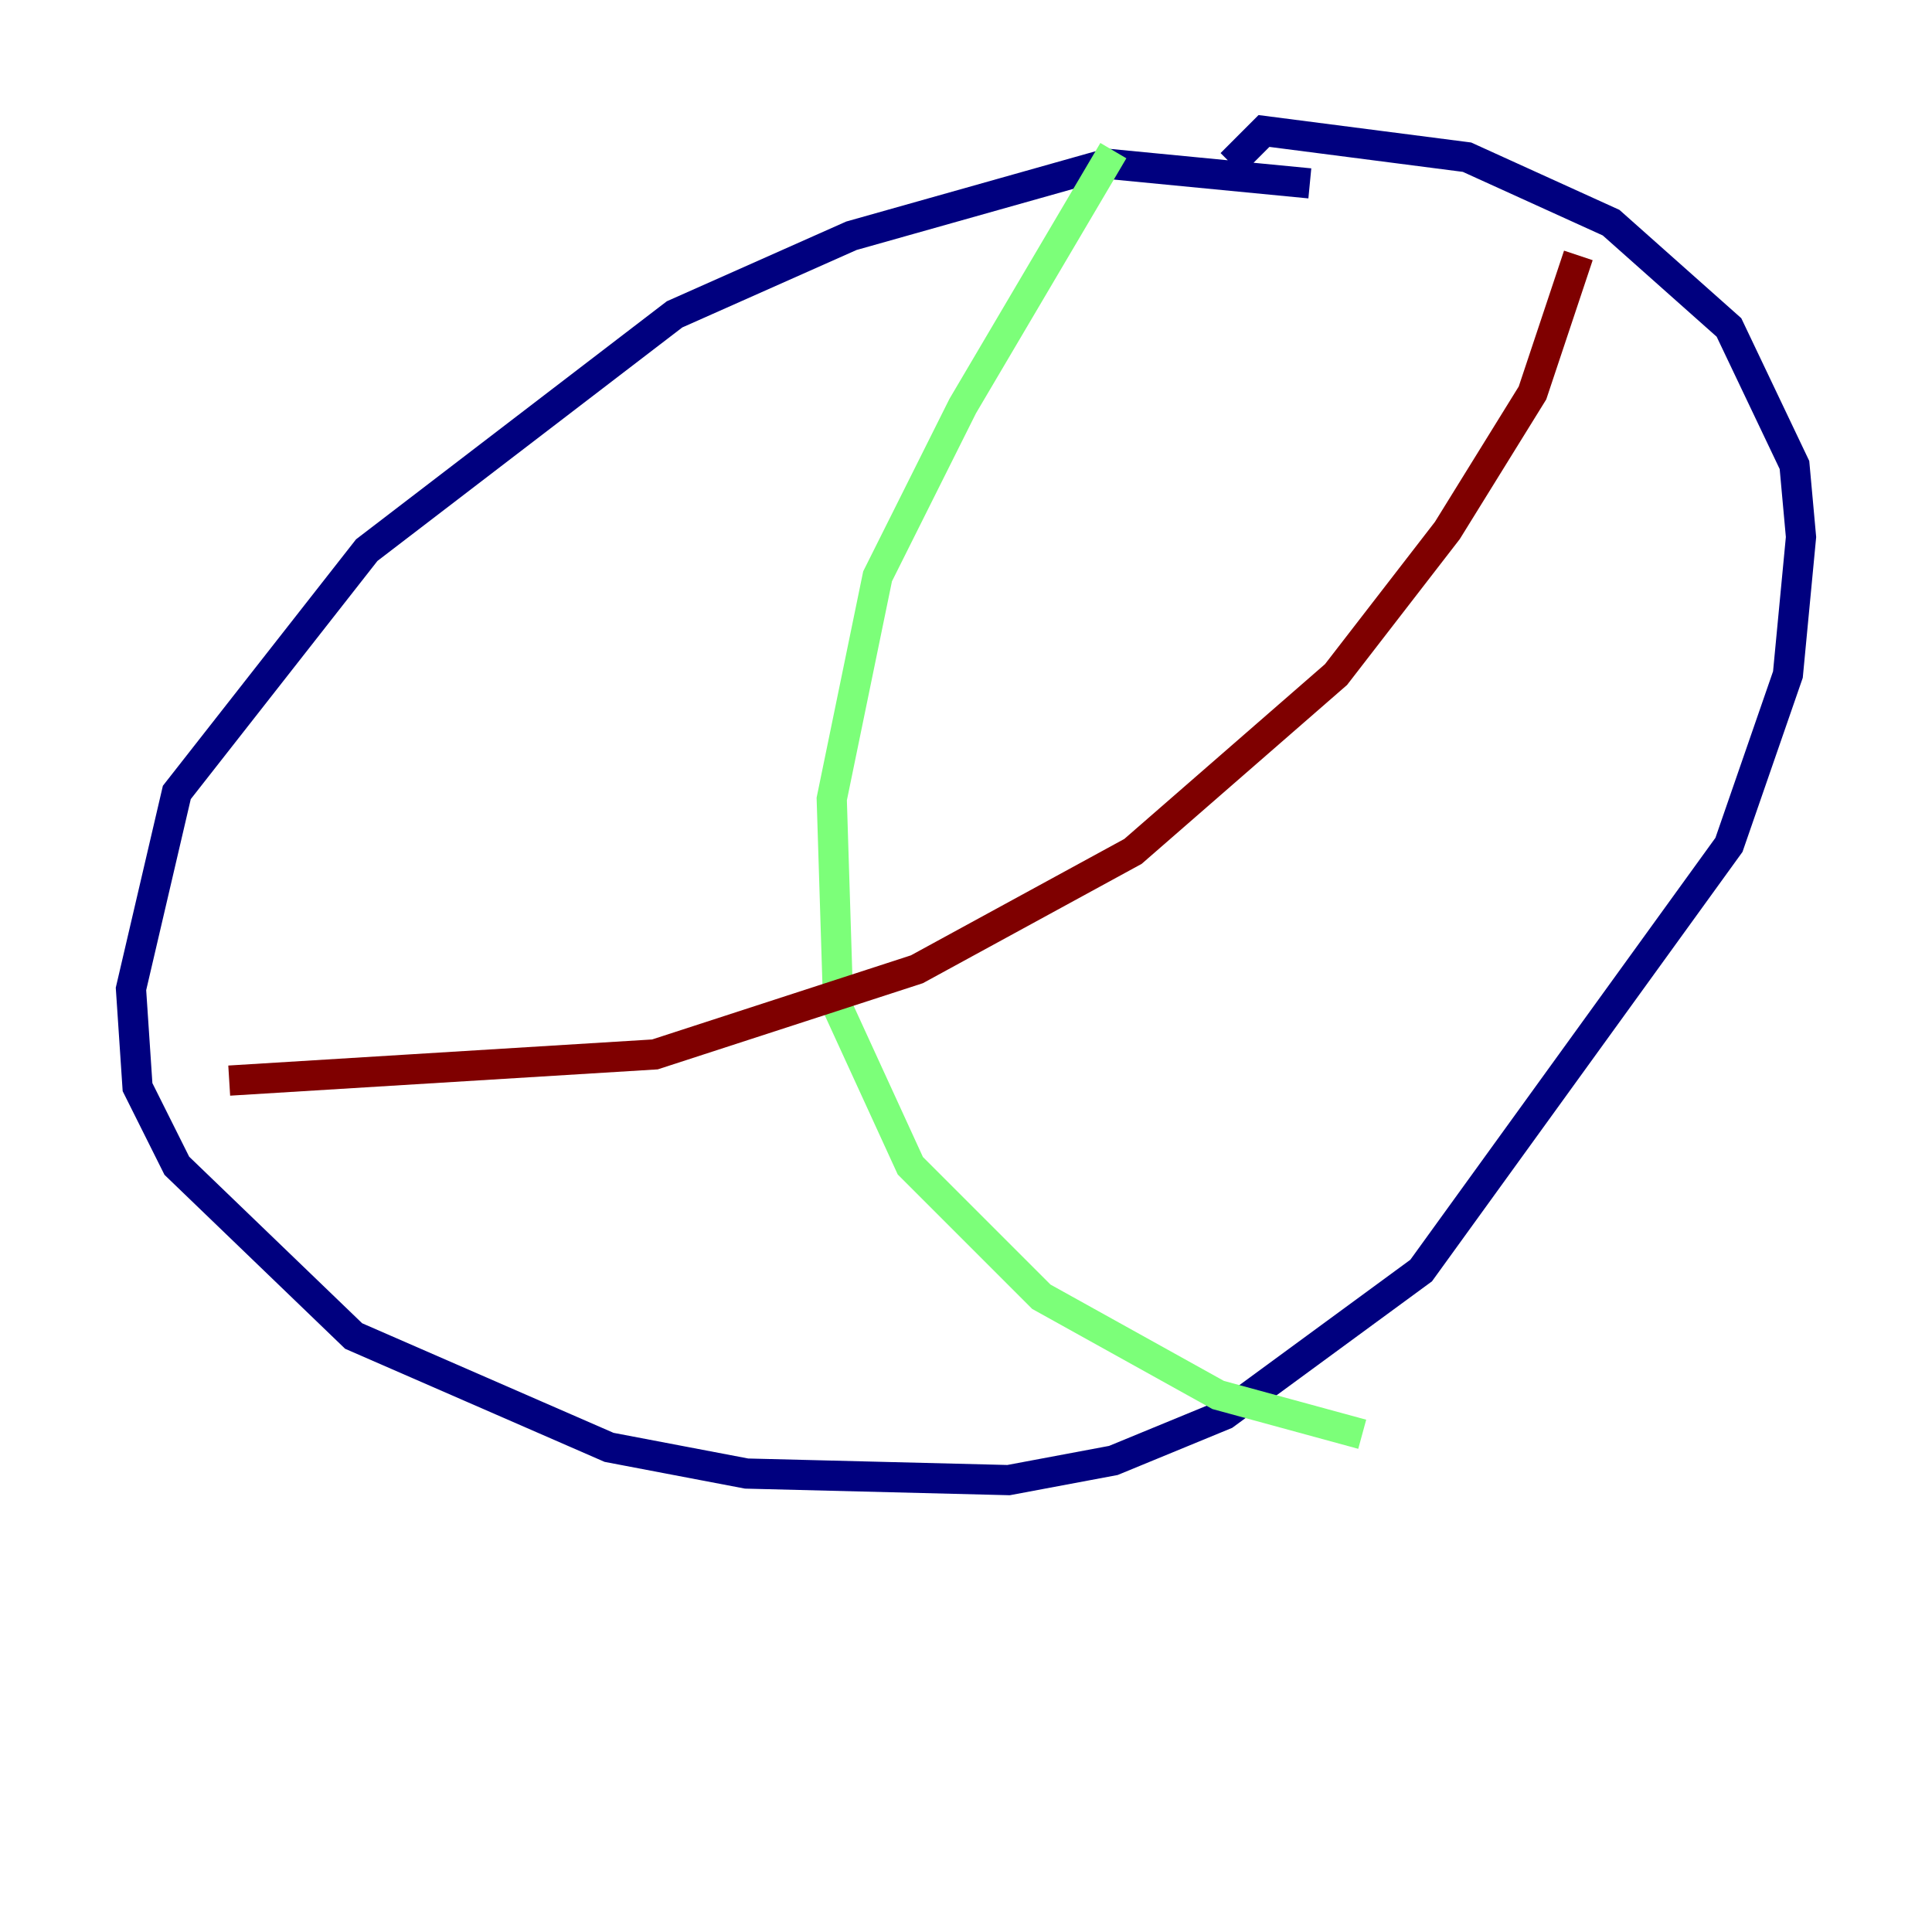 <?xml version="1.0" encoding="utf-8" ?>
<svg baseProfile="tiny" height="128" version="1.2" viewBox="0,0,128,128" width="128" xmlns="http://www.w3.org/2000/svg" xmlns:ev="http://www.w3.org/2001/xml-events" xmlns:xlink="http://www.w3.org/1999/xlink"><defs /><polyline fill="none" points="86.78,12.149 73.329,10.848 56.407,15.62 44.691,20.827 24.298,36.447 11.715,52.502 8.678,65.519 9.112,72.027 11.715,77.234 23.43,88.515 40.352,95.891 49.464,97.627 66.82,98.061 73.763,96.759 81.139,93.722 94.156,84.176 114.549,55.973 118.454,44.691 119.322,35.58 118.888,30.807 114.549,21.695 106.739,14.752 97.193,10.414 83.742,8.678 81.573,10.848" stroke="#00007f" stroke-width="2" /><polyline fill="none" points="73.763,9.98 63.783,26.902 58.142,38.183 55.105,52.936 55.539,66.82 60.312,77.234 68.99,85.912 80.705,92.42 90.251,95.024" stroke="#7cff79" stroke-width="2" /><polyline fill="none" points="104.57,16.922 101.532,26.034 95.891,35.146 88.515,44.691 75.064,56.407 60.746,64.217 43.39,69.858 15.186,71.593" stroke="#7f0000" stroke-width="2" /></svg>